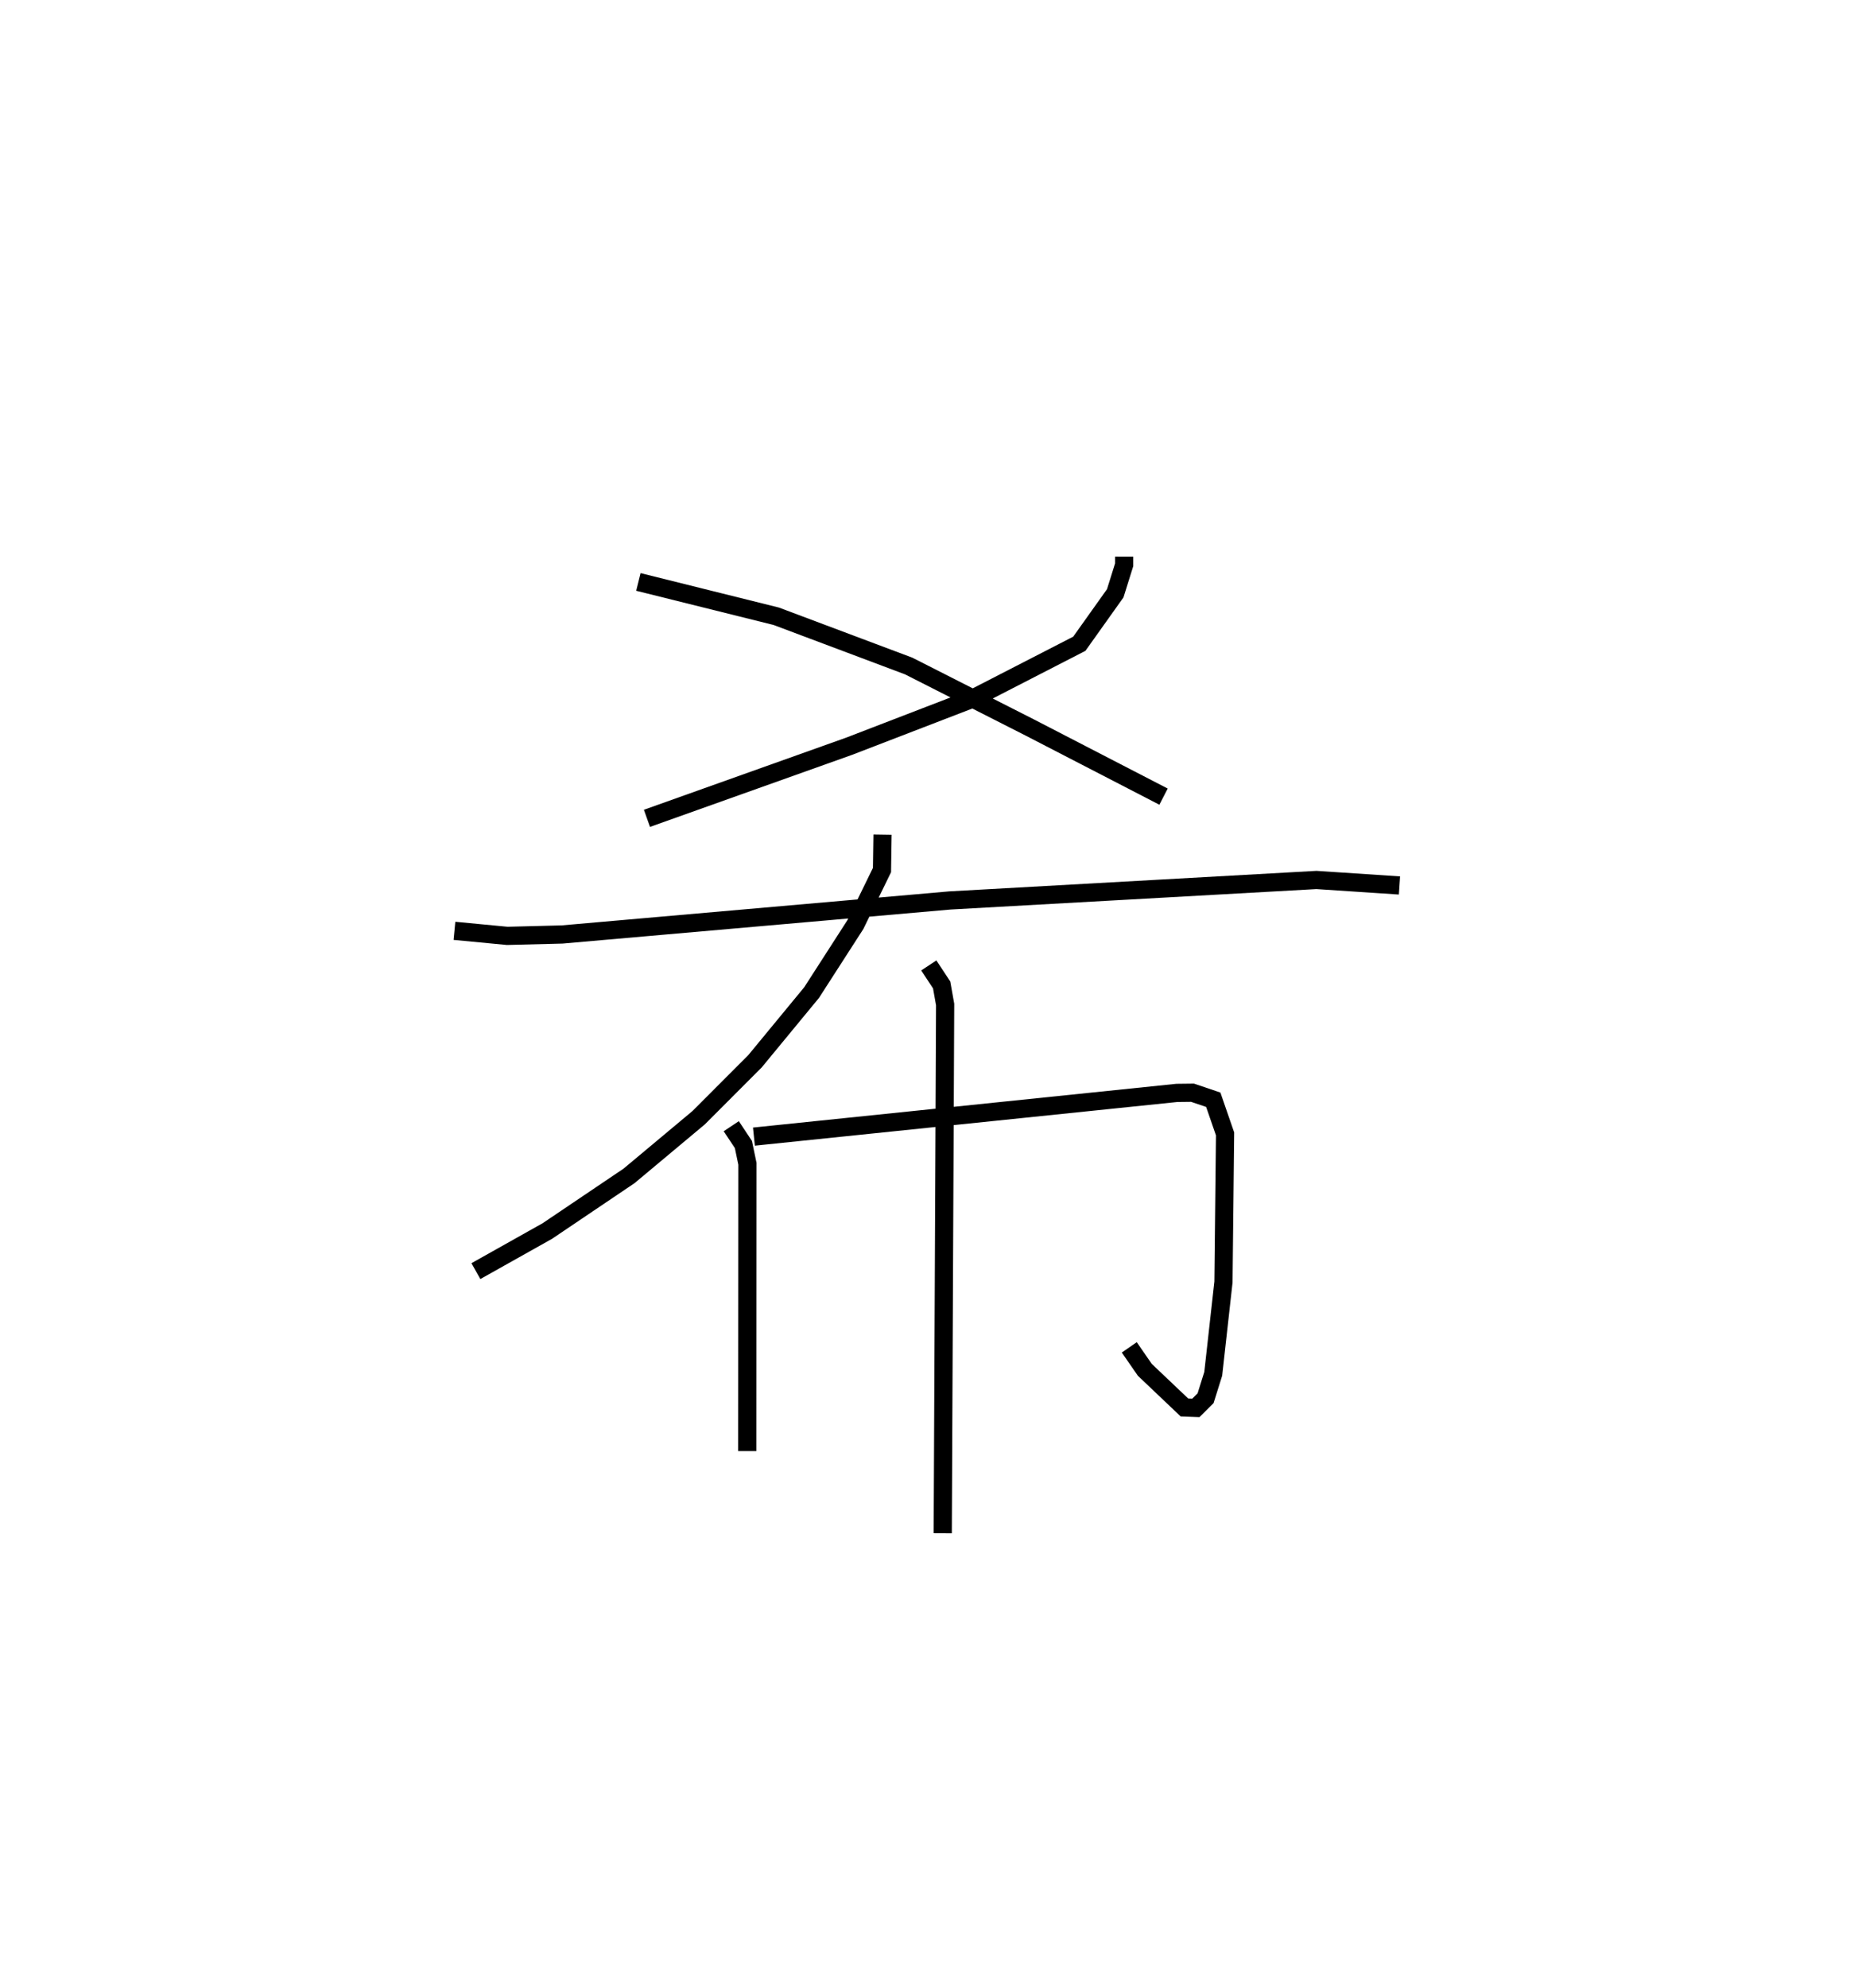 <?xml version="1.0" encoding="utf-8" ?>
<svg baseProfile="full" height="109.28" version="1.1" width="101.981" xmlns="http://www.w3.org/2000/svg" xmlns:ev="http://www.w3.org/2001/xml-events" xmlns:xlink="http://www.w3.org/1999/xlink"><defs /><rect fill="white" height="109.28" width="101.981" x="0" y="0" /><path d="M34.247,25 m0.0,0.0 m27.589,5.599 l-0.001,0.449 -0.49,1.565 l-1.976,2.775 -5.89,3.027 l-6.772,2.607 -11.121,3.963 m-0.471,-12.995 l7.584,1.887 7.285,2.735 l6.661,3.38 7.357,3.8 m-15.458,2.087 l-0.029,1.949 -1.463,2.996 l-2.408,3.738 -3.115,3.778 l-3.098,3.101 -3.829,3.199 l-4.496,3.031 -3.929,2.204 m-1.179,-18.706 l2.903,0.277 3.022,-0.077 l21.324,-1.87 20.164,-1.126 l4.568,0.302 m-36.755,13.234 l0.668,1.006 0.221,1.061 l-0.01,15.792 m0.368,-17.287 l23.262,-2.403 0.862,-0.01 l1.142,0.386 0.649,1.877 l-0.088,8.142 -0.563,5.048 l-0.421,1.341 -0.535,0.532 l-0.627,-0.023 -2.181,-2.071 l-0.854,-1.234 m-11.028,-20.995 l0.707,1.071 0.192,1.078 l-0.132,29.063 " fill="none" stroke="black" stroke-width="1" /></svg>
